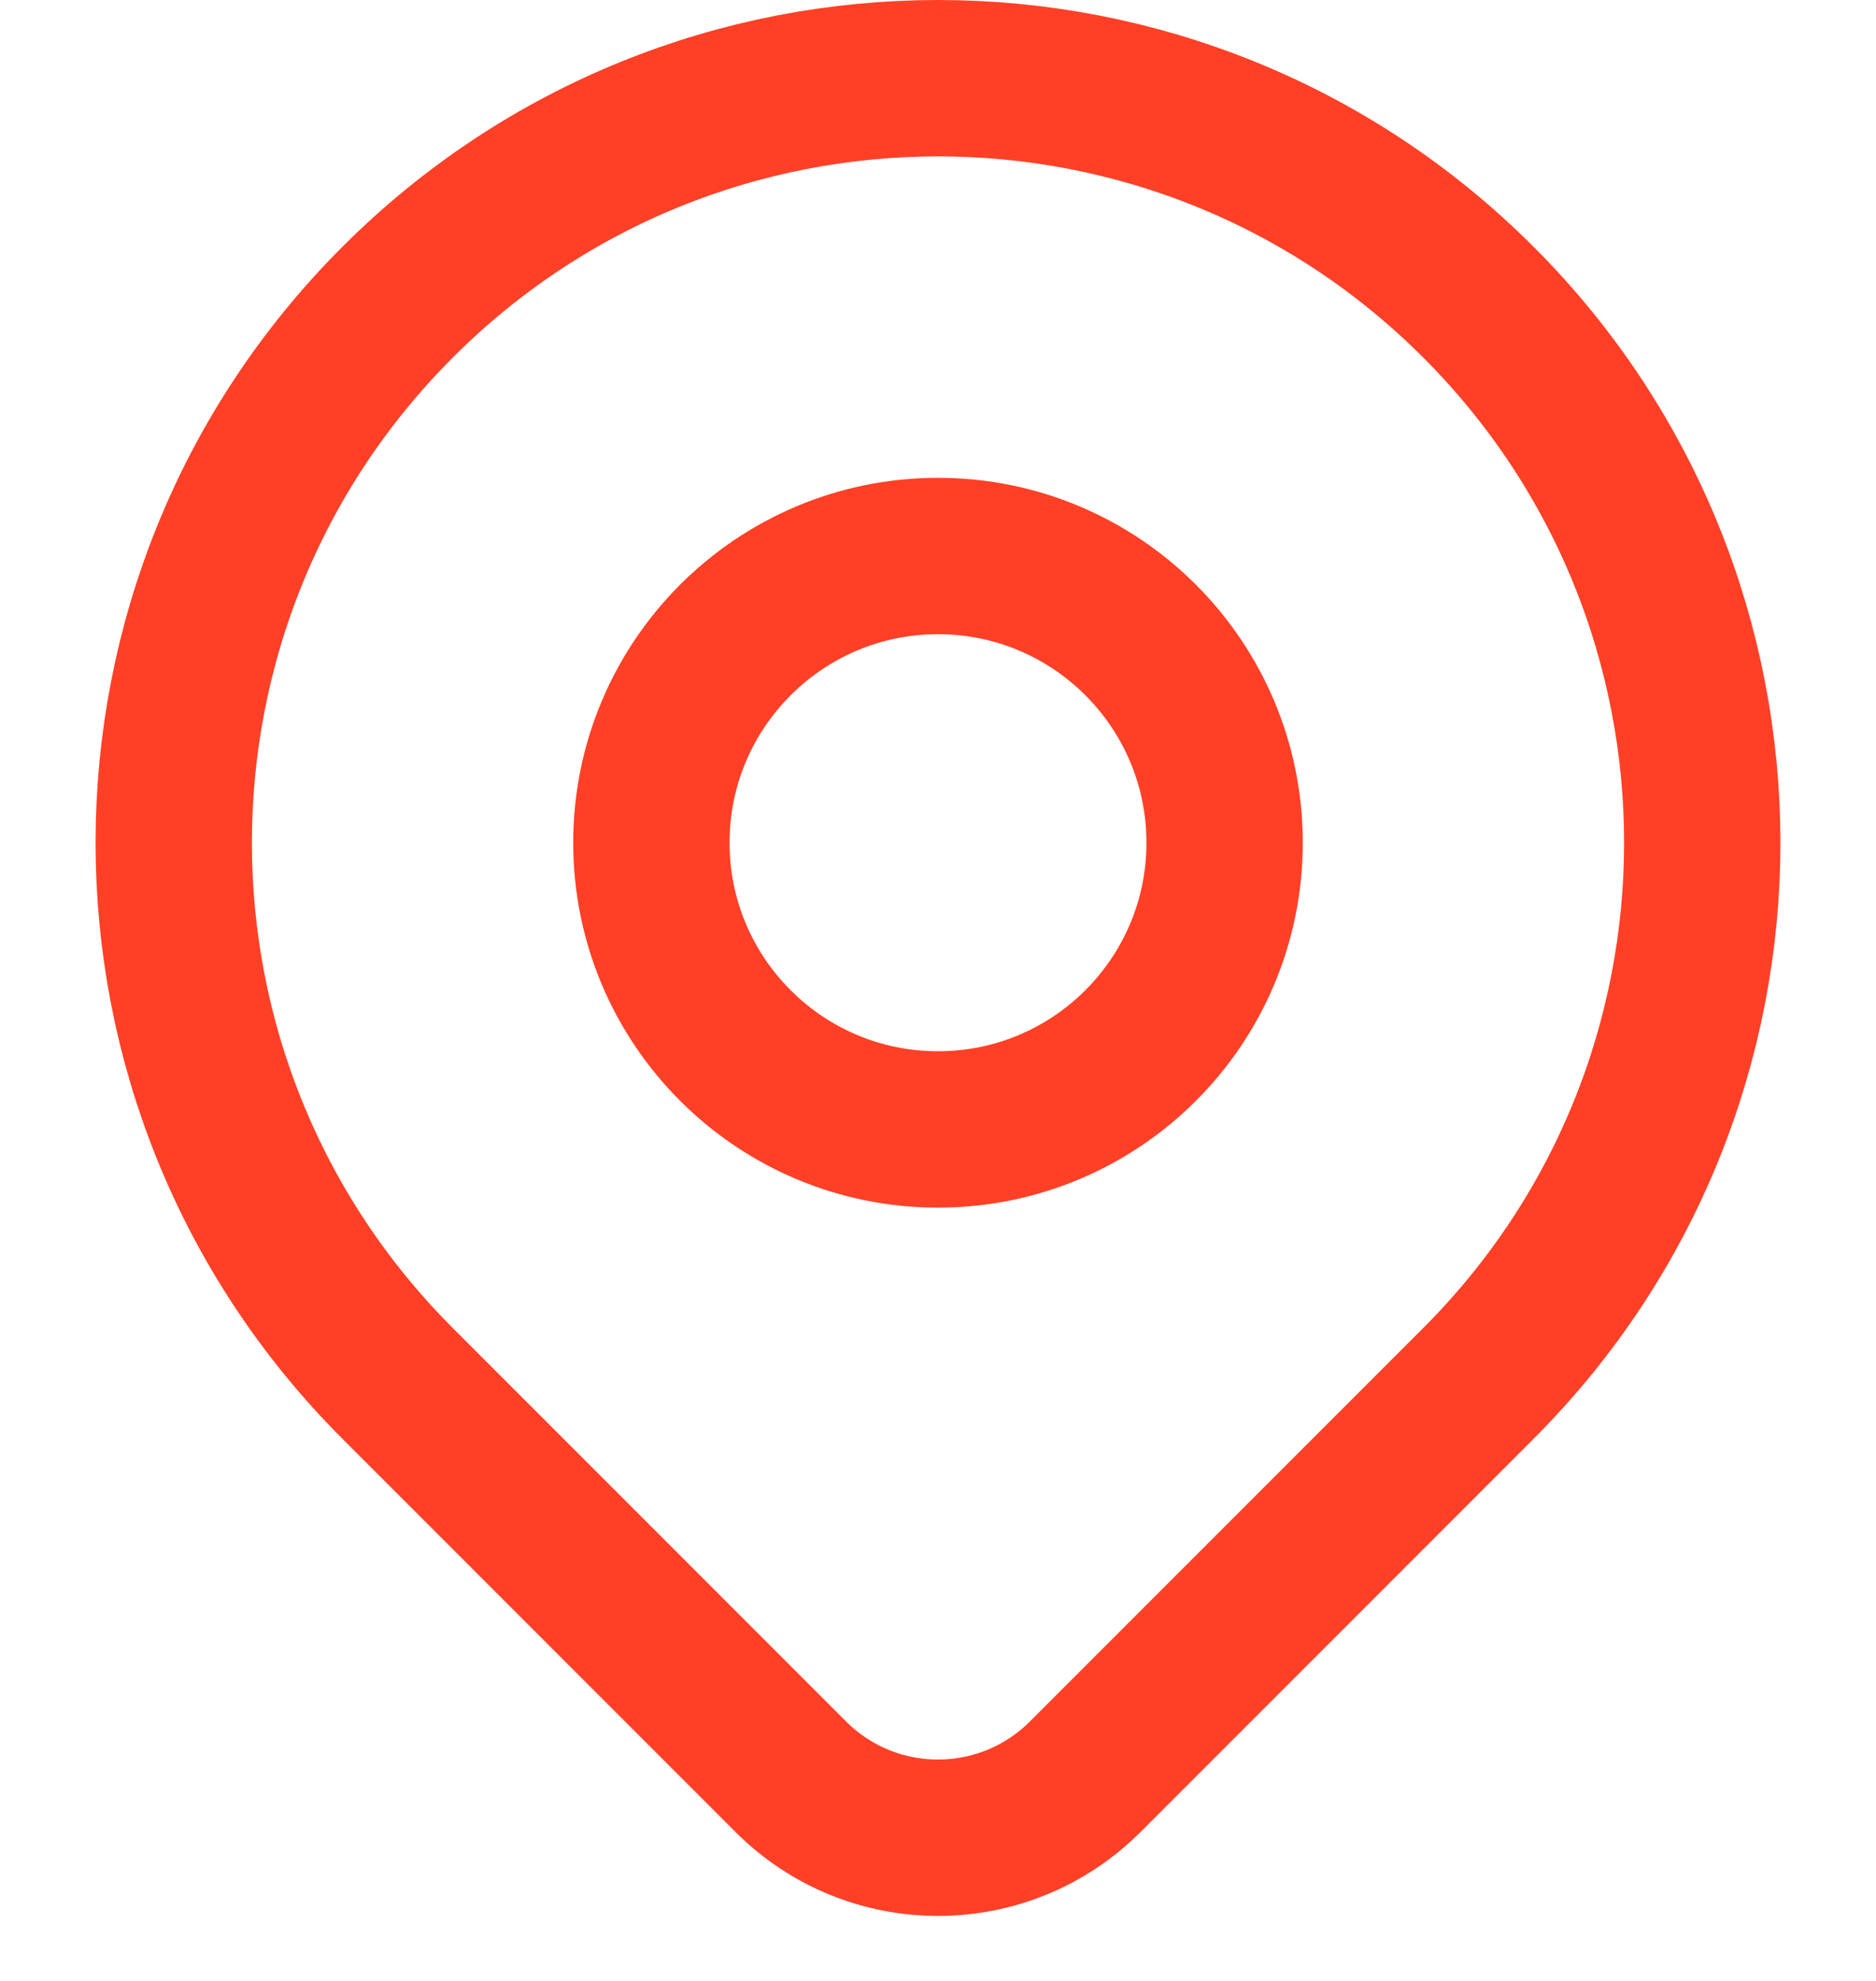 <svg width="18" height="19" viewBox="0 0 18 19" fill="none" xmlns="http://www.w3.org/2000/svg">
    <path d="M14.185 13.269C13.354 14.101 11.643 15.812 10.413 17.041C9.632 17.822 8.367 17.822 7.586 17.04C6.379 15.833 4.7 14.155 3.815 13.269C0.951 10.405 0.951 5.762 3.815 2.898C6.678 0.034 11.322 0.034 14.185 2.898C17.049 5.762 17.049 10.405 14.185 13.269Z" stroke="#FF4026" stroke-width="1.5" stroke-linecap="round" stroke-linejoin="round"/>
    <path d="M11.75 8.083C11.75 9.602 10.519 10.833 9 10.833C7.481 10.833 6.25 9.602 6.25 8.083C6.25 6.565 7.481 5.333 9 5.333C10.519 5.333 11.75 6.565 11.75 8.083Z" stroke="#FF4026" stroke-width="1.5" stroke-linecap="round" stroke-linejoin="round"/>
</svg>

